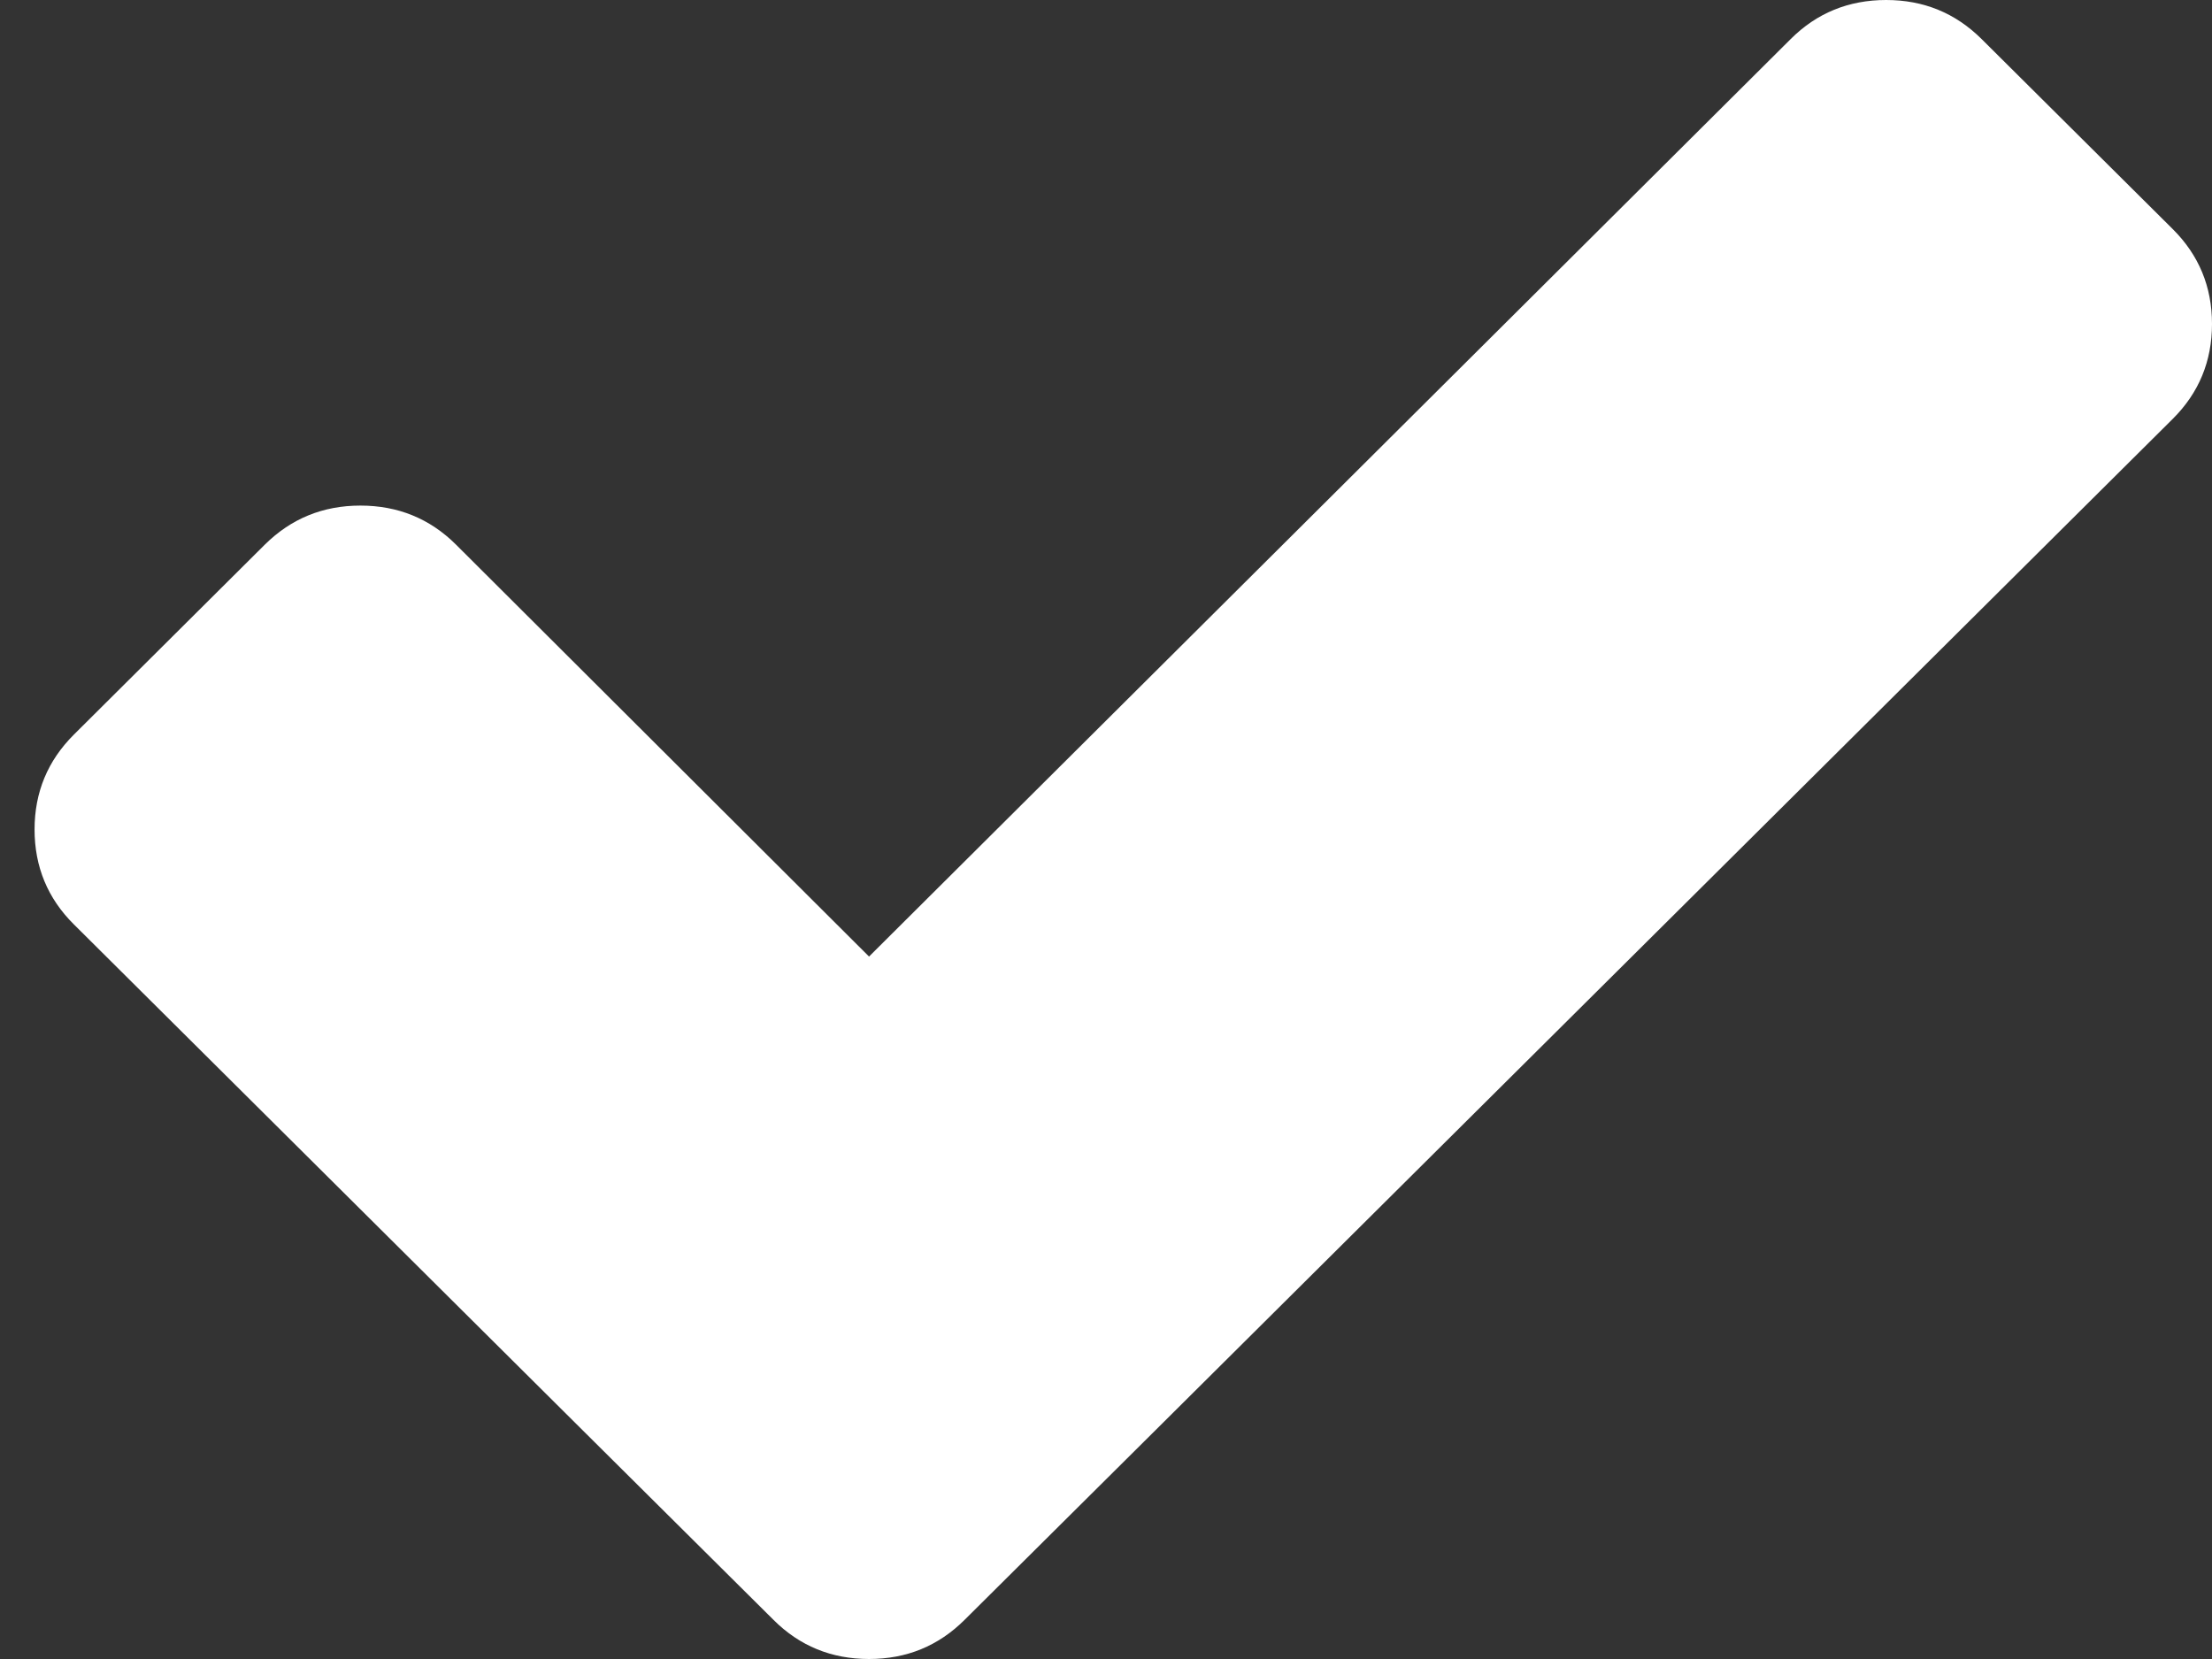<svg width="16" height="12" viewBox="0 0 16 12" fill="none" xmlns="http://www.w3.org/2000/svg">
<rect x="0" y="0" width="16" height="12" fill="#333333" stroke="none"/>
<path d="M15.716 1.657L14.334 0.283C14.144 0.094 13.914 0 13.643 0C13.372 0 13.141 0.094 12.952 0.283L6.286 6.919L3.298 3.939C3.109 3.751 2.878 3.657 2.607 3.657C2.336 3.657 2.106 3.751 1.916 3.939L0.535 5.313C0.345 5.502 0.25 5.731 0.25 6C0.25 6.269 0.345 6.499 0.535 6.687L4.213 10.344L5.595 11.717C5.784 11.906 6.015 12 6.286 12C6.557 12 6.787 11.906 6.977 11.717L8.359 10.344L15.716 3.03C15.905 2.842 16 2.613 16 2.343C16 2.074 15.905 1.845 15.716 1.657Z" fill="white"/>
</svg>
